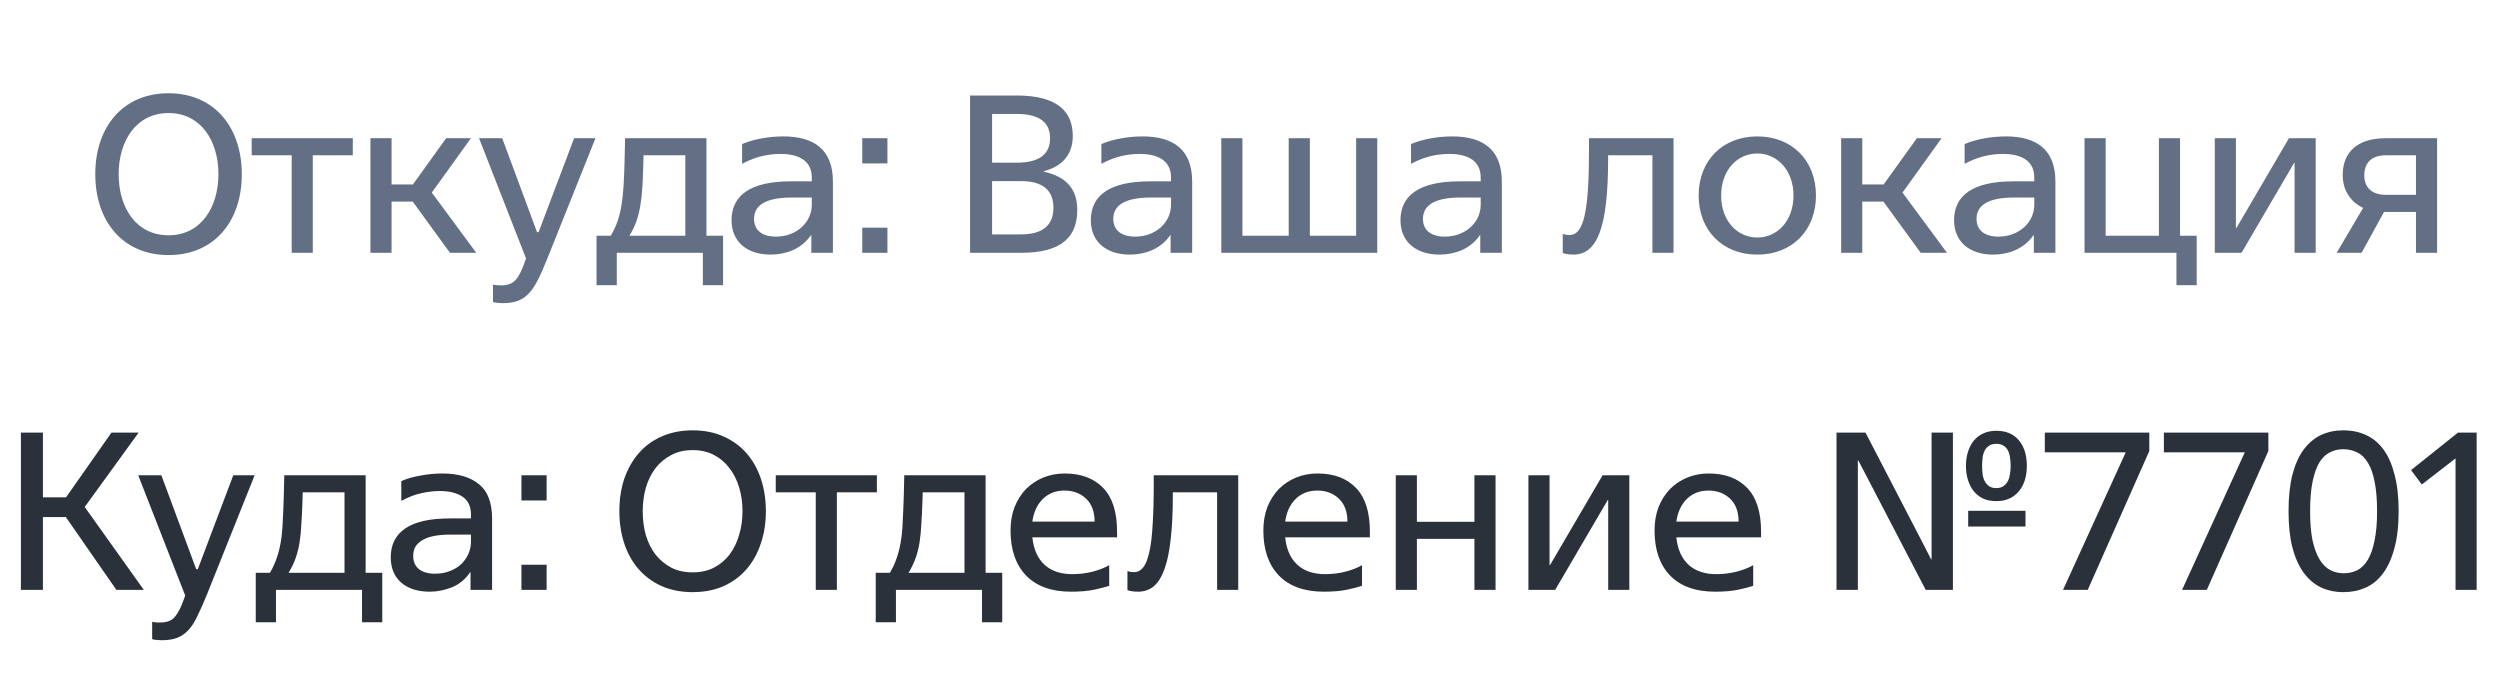 <svg width="178" height="48" viewBox="0 0 178 48" fill="none" xmlns="http://www.w3.org/2000/svg">
<path d="M12 18.16C8.72 18.16 6.784 15.728 6.784 12.4C6.784 9.04 8.752 6.64 12 6.64C15.28 6.64 17.216 9.088 17.216 12.4C17.216 15.776 15.248 18.16 12 18.16ZM12 16.752C14.304 16.752 15.552 14.768 15.552 12.4C15.552 9.968 14.256 8.048 12 8.048C9.712 8.048 8.448 10.016 8.448 12.4C8.448 14.816 9.712 16.752 12 16.752ZM20.768 18V11.056H17.92V9.84H25.12V11.056H22.272V18H20.768ZM26.375 18V9.84H27.88V13.136H29.399L31.767 9.84H33.528L30.744 13.712L33.911 18H32.039L29.384 14.352H27.88V18H26.375ZM35.788 21.584C35.373 21.584 35.1 21.504 35.1 21.504V20.272C35.1 20.272 35.389 20.32 35.693 20.32C36.62 20.32 36.941 19.792 37.309 18.8L37.453 18.4L34.108 9.84H35.757L38.236 16.528H38.349L40.877 9.84H42.397L39.005 18.32C38.044 20.704 37.548 21.584 35.788 21.584ZM42.475 16.784H43.483C44.267 15.488 44.411 14.176 44.475 11.216L44.507 9.84H50.299V16.784H51.483V20.304H50.043V18H43.915V20.304H42.475V16.784ZM45.803 11.696C45.739 14.032 45.643 15.472 44.811 16.784H48.795V11.056H45.819L45.803 11.696ZM54.871 18.128C53.175 18.128 52.087 17.2 52.087 15.68C52.087 13.904 53.447 12.912 56.295 12.912H57.799V12.64C57.799 11.472 56.919 10.96 55.575 10.96C54.711 10.96 53.815 11.136 52.839 11.664V10.256C53.655 9.904 54.775 9.712 55.767 9.712C57.991 9.712 59.303 10.672 59.303 12.928V18H57.767V16.752H57.735C57.047 17.76 55.895 18.128 54.871 18.128ZM55.239 16.848C56.727 16.848 57.799 15.824 57.799 14.576V14.064H56.359C54.375 14.064 53.687 14.704 53.687 15.584C53.687 16.4 54.279 16.848 55.239 16.848ZM61.393 11.632V9.84H63.185V11.632H61.393ZM61.393 18V16.208H63.185V18H61.393ZM69.069 18V6.8H72.381C75.261 6.8 76.381 7.92 76.381 9.68C76.381 10.896 75.757 11.808 74.317 12.192V12.224C76.029 12.592 76.701 13.568 76.701 14.944C76.701 16.88 75.581 18 72.701 18H69.069ZM70.637 16.688H72.701C74.301 16.688 75.005 15.984 75.005 14.784C75.005 13.6 74.301 12.896 72.701 12.896H70.637V16.688ZM70.637 11.584H72.381C74.093 11.584 74.765 10.912 74.765 9.84C74.765 8.784 74.093 8.112 72.381 8.112H70.637V11.584ZM80.45 18.128C78.754 18.128 77.666 17.2 77.666 15.68C77.666 13.904 79.026 12.912 81.874 12.912H83.378V12.64C83.378 11.472 82.498 10.96 81.154 10.96C80.29 10.96 79.394 11.136 78.418 11.664V10.256C79.234 9.904 80.354 9.712 81.346 9.712C83.57 9.712 84.882 10.672 84.882 12.928V18H83.346V16.752H83.314C82.626 17.76 81.474 18.128 80.45 18.128ZM80.818 16.848C82.306 16.848 83.378 15.824 83.378 14.576V14.064H81.938C79.954 14.064 79.266 14.704 79.266 15.584C79.266 16.4 79.858 16.848 80.818 16.848ZM86.956 18V9.84H88.46V16.784H91.756V9.84H93.26V16.784H96.556V9.84H98.06V18H86.956ZM102.498 18.128C100.802 18.128 99.714 17.2 99.714 15.68C99.714 13.904 101.074 12.912 103.922 12.912H105.426V12.64C105.426 11.472 104.546 10.96 103.202 10.96C102.338 10.96 101.442 11.136 100.466 11.664V10.256C101.282 9.904 102.402 9.712 103.394 9.712C105.618 9.712 106.93 10.672 106.93 12.928V18H105.394V16.752H105.362C104.674 17.76 103.522 18.128 102.498 18.128ZM102.866 16.848C104.354 16.848 105.426 15.824 105.426 14.576V14.064H103.986C102.002 14.064 101.314 14.704 101.314 15.584C101.314 16.4 101.906 16.848 102.866 16.848ZM112.019 18.128C111.635 18.128 111.267 18.032 111.267 18.016V16.656C111.267 16.656 111.507 16.736 111.731 16.736C112.787 16.736 113.139 15.04 113.139 10.48V9.84H119.155V18H117.651V11.056H114.499V11.28C114.499 16.24 113.715 18.128 112.019 18.128ZM125.121 18.128C122.657 18.128 120.945 16.416 120.945 13.92C120.945 11.424 122.657 9.712 125.121 9.712C127.585 9.712 129.297 11.424 129.297 13.92C129.297 16.416 127.585 18.128 125.121 18.128ZM125.121 16.912C126.529 16.912 127.697 15.744 127.697 13.92C127.697 12.096 126.513 10.928 125.121 10.928C123.713 10.928 122.545 12.096 122.545 13.92C122.545 15.744 123.713 16.912 125.121 16.912ZM131.09 18V9.84H132.594V13.136H134.114L136.482 9.84H138.242L135.458 13.712L138.626 18H136.754L134.098 14.352H132.594V18H131.09ZM141.913 18.128C140.217 18.128 139.129 17.2 139.129 15.68C139.129 13.904 140.489 12.912 143.337 12.912H144.841V12.64C144.841 11.472 143.961 10.96 142.617 10.96C141.753 10.96 140.857 11.136 139.881 11.664V10.256C140.697 9.904 141.817 9.712 142.809 9.712C145.033 9.712 146.345 10.672 146.345 12.928V18H144.809V16.752H144.777C144.089 17.76 142.937 18.128 141.913 18.128ZM142.281 16.848C143.769 16.848 144.841 15.824 144.841 14.576V14.064H143.401C141.417 14.064 140.729 14.704 140.729 15.584C140.729 16.4 141.321 16.848 142.281 16.848ZM154.963 20.304V18H148.419V9.84H149.923V16.784H153.715V9.84H155.219V16.784H156.403V20.304H154.963ZM157.693 18V9.84H159.197V16.24H159.229L162.973 9.84H164.877V18H163.373V11.6H163.341L159.597 18H157.693ZM166.369 18L168.257 14.8C167.425 14.416 166.801 13.616 166.801 12.464C166.801 10.88 167.793 9.84 169.873 9.84H173.521V18H172.017V15.088H169.745L168.145 18H166.369ZM169.873 13.872H172.017V11.056H169.873C168.833 11.056 168.337 11.616 168.337 12.48C168.337 13.328 168.849 13.872 169.873 13.872Z" fill="#626F84"/>
<path d="M1.488 30.8H3.056V35.408H4.704L7.936 30.8H9.872L6.032 36.096L10.24 42H8.288L4.688 36.816H3.056V42H1.488V30.8ZM11.522 45.584C11.416 45.584 11.32 45.579 11.234 45.568C11.149 45.568 11.08 45.563 11.026 45.552C10.952 45.541 10.888 45.525 10.834 45.504V44.272C10.888 44.283 10.946 44.293 11.01 44.304C11.064 44.315 11.122 44.32 11.186 44.32C11.261 44.32 11.341 44.32 11.426 44.32C11.885 44.32 12.221 44.192 12.434 43.936C12.658 43.68 12.861 43.301 13.042 42.8L13.186 42.4L9.842 33.84H11.49L13.97 40.528H14.082L16.61 33.84H18.13L14.738 42.32C14.493 42.917 14.269 43.424 14.066 43.84C13.874 44.256 13.661 44.592 13.426 44.848C13.192 45.104 12.925 45.291 12.626 45.408C12.328 45.525 11.96 45.584 11.522 45.584ZM19.217 40.784C19.409 40.464 19.564 40.133 19.681 39.792C19.809 39.44 19.91 39.051 19.985 38.624C20.06 38.197 20.108 37.707 20.129 37.152C20.161 36.597 20.188 35.952 20.209 35.216L20.241 33.84H26.033V40.784H27.217V44.304H25.777V42H19.649V44.304H18.209V40.784H19.217ZM21.537 35.696C21.516 36.283 21.489 36.816 21.457 37.296C21.436 37.776 21.393 38.219 21.329 38.624C21.265 39.029 21.169 39.408 21.041 39.76C20.913 40.112 20.748 40.453 20.545 40.784H24.529V35.056H21.553L21.537 35.696ZM30.605 42.128C29.751 42.128 29.074 41.915 28.573 41.488C28.071 41.051 27.821 40.448 27.821 39.68C27.821 38.784 28.162 38.101 28.845 37.632C29.538 37.152 30.599 36.912 32.029 36.912H33.533V36.64C33.533 36.053 33.33 35.627 32.925 35.36C32.519 35.093 31.981 34.96 31.309 34.96C30.871 34.96 30.429 35.013 29.981 35.12C29.533 35.216 29.063 35.397 28.573 35.664V34.256C28.978 34.075 29.442 33.941 29.965 33.856C30.487 33.76 30.999 33.712 31.501 33.712C32.621 33.712 33.49 33.968 34.109 34.48C34.727 34.981 35.037 35.797 35.037 36.928V42H33.501V40.752H33.469C33.127 41.253 32.69 41.611 32.157 41.824C31.634 42.027 31.117 42.128 30.605 42.128ZM30.973 40.848C31.346 40.848 31.687 40.789 31.997 40.672C32.317 40.555 32.589 40.395 32.813 40.192C33.037 39.979 33.213 39.733 33.341 39.456C33.469 39.179 33.533 38.885 33.533 38.576V38.064H32.093C31.591 38.064 31.17 38.101 30.829 38.176C30.498 38.251 30.226 38.357 30.013 38.496C29.799 38.635 29.645 38.795 29.549 38.976C29.463 39.157 29.421 39.36 29.421 39.584C29.421 39.989 29.559 40.304 29.837 40.528C30.114 40.741 30.493 40.848 30.973 40.848ZM37.127 33.84H38.919V35.632H37.127V33.84ZM37.127 40.208H38.919V42H37.127V40.208ZM49.314 42.16C48.493 42.16 47.757 42.016 47.106 41.728C46.466 41.44 45.922 41.04 45.474 40.528C45.026 40.016 44.685 39.408 44.45 38.704C44.216 38 44.098 37.232 44.098 36.4C44.098 35.557 44.216 34.784 44.45 34.08C44.696 33.376 45.042 32.768 45.49 32.256C45.938 31.744 46.482 31.349 47.122 31.072C47.773 30.784 48.504 30.64 49.314 30.64C50.136 30.64 50.866 30.784 51.506 31.072C52.157 31.36 52.706 31.76 53.154 32.272C53.602 32.784 53.944 33.392 54.178 34.096C54.413 34.8 54.53 35.568 54.53 36.4C54.53 37.243 54.408 38.016 54.162 38.72C53.928 39.424 53.586 40.032 53.138 40.544C52.69 41.056 52.141 41.456 51.49 41.744C50.85 42.021 50.125 42.16 49.314 42.16ZM49.314 40.752C49.89 40.752 50.397 40.64 50.834 40.416C51.282 40.181 51.656 39.867 51.954 39.472C52.253 39.067 52.477 38.603 52.626 38.08C52.786 37.557 52.866 36.997 52.866 36.4C52.866 35.792 52.786 35.227 52.626 34.704C52.466 34.171 52.232 33.707 51.922 33.312C51.624 32.917 51.256 32.608 50.818 32.384C50.381 32.16 49.88 32.048 49.314 32.048C48.738 32.048 48.232 32.165 47.794 32.4C47.357 32.624 46.984 32.933 46.674 33.328C46.376 33.723 46.146 34.187 45.986 34.72C45.837 35.243 45.762 35.803 45.762 36.4C45.762 37.008 45.837 37.579 45.986 38.112C46.146 38.635 46.376 39.093 46.674 39.488C46.984 39.872 47.357 40.181 47.794 40.416C48.232 40.64 48.738 40.752 49.314 40.752ZM58.082 35.056H55.234V33.84H62.434V35.056H59.586V42H58.082V35.056ZM63.359 40.784C63.551 40.464 63.706 40.133 63.824 39.792C63.952 39.44 64.053 39.051 64.127 38.624C64.202 38.197 64.25 37.707 64.272 37.152C64.303 36.597 64.33 35.952 64.352 35.216L64.383 33.84H70.175V40.784H71.359V44.304H69.919V42H63.791V44.304H62.352V40.784H63.359ZM65.68 35.696C65.658 36.283 65.632 36.816 65.6 37.296C65.578 37.776 65.535 38.219 65.472 38.624C65.407 39.029 65.311 39.408 65.183 39.76C65.055 40.112 64.89 40.453 64.688 40.784H68.671V35.056H65.695L65.68 35.696ZM73.503 38.256C73.588 39.099 73.876 39.749 74.367 40.208C74.858 40.656 75.519 40.88 76.351 40.88C76.841 40.88 77.322 40.821 77.791 40.704C78.271 40.576 78.665 40.421 78.975 40.24V41.712C78.719 41.797 78.367 41.888 77.919 41.984C77.471 42.08 76.916 42.128 76.255 42.128C74.868 42.128 73.802 41.744 73.055 40.976C72.319 40.208 71.951 39.141 71.951 37.776C71.951 37.157 72.047 36.597 72.239 36.096C72.442 35.595 72.713 35.168 73.055 34.816C73.407 34.464 73.817 34.192 74.287 34C74.756 33.808 75.263 33.712 75.807 33.712C76.969 33.712 77.882 34.053 78.543 34.736C79.204 35.419 79.535 36.453 79.535 37.84V38.256H73.503ZM75.791 34.928C75.162 34.928 74.644 35.131 74.239 35.536C73.844 35.931 73.599 36.464 73.503 37.136H77.935C77.935 36.432 77.732 35.888 77.327 35.504C76.921 35.12 76.409 34.928 75.791 34.928ZM81.026 42.128C80.834 42.128 80.658 42.112 80.498 42.08C80.349 42.048 80.274 42.027 80.274 42.016V40.656C80.317 40.677 80.365 40.693 80.418 40.704C80.525 40.725 80.631 40.736 80.738 40.736C81.005 40.736 81.223 40.624 81.394 40.4C81.575 40.176 81.719 39.819 81.826 39.328C81.943 38.827 82.023 38.181 82.066 37.392C82.119 36.592 82.146 35.621 82.146 34.48V33.84H88.162V42H86.658V35.056H83.506V35.28C83.506 36.517 83.453 37.573 83.346 38.448C83.25 39.312 83.101 40.016 82.898 40.56C82.695 41.104 82.439 41.504 82.13 41.76C81.821 42.005 81.453 42.128 81.026 42.128ZM91.504 38.256C91.589 39.099 91.877 39.749 92.368 40.208C92.858 40.656 93.519 40.88 94.352 40.88C94.842 40.88 95.322 40.821 95.791 40.704C96.272 40.576 96.666 40.421 96.975 40.24V41.712C96.719 41.797 96.368 41.888 95.919 41.984C95.472 42.08 94.917 42.128 94.255 42.128C92.869 42.128 91.802 41.744 91.055 40.976C90.32 40.208 89.951 39.141 89.951 37.776C89.951 37.157 90.047 36.597 90.24 36.096C90.442 35.595 90.714 35.168 91.055 34.816C91.407 34.464 91.818 34.192 92.287 34C92.757 33.808 93.263 33.712 93.808 33.712C94.97 33.712 95.882 34.053 96.543 34.736C97.205 35.419 97.535 36.453 97.535 37.84V38.256H91.504ZM93.791 34.928C93.162 34.928 92.645 35.131 92.24 35.536C91.845 35.931 91.6 36.464 91.504 37.136H95.936C95.936 36.432 95.733 35.888 95.328 35.504C94.922 35.12 94.41 34.928 93.791 34.928ZM99.379 33.84H100.883V37.152H104.979V33.84H106.483V42H104.979V38.368H100.883V42H99.379V33.84ZM108.824 33.84H110.328V40.24H110.36L114.104 33.84H116.008V42H114.504V35.6H114.472L110.728 42H108.824V33.84ZM119.356 38.256C119.441 39.099 119.729 39.749 120.22 40.208C120.711 40.656 121.372 40.88 122.204 40.88C122.695 40.88 123.175 40.821 123.644 40.704C124.124 40.576 124.519 40.421 124.828 40.24V41.712C124.572 41.797 124.22 41.888 123.772 41.984C123.324 42.08 122.769 42.128 122.108 42.128C120.721 42.128 119.655 41.744 118.908 40.976C118.172 40.208 117.804 39.141 117.804 37.776C117.804 37.157 117.9 36.597 118.092 36.096C118.295 35.595 118.567 35.168 118.908 34.816C119.26 34.464 119.671 34.192 120.14 34C120.609 33.808 121.116 33.712 121.66 33.712C122.823 33.712 123.735 34.053 124.396 34.736C125.057 35.419 125.388 36.453 125.388 37.84V38.256H119.356ZM121.644 34.928C121.015 34.928 120.497 35.131 120.092 35.536C119.697 35.931 119.452 36.464 119.356 37.136H123.788C123.788 36.432 123.585 35.888 123.18 35.504C122.775 35.12 122.263 34.928 121.644 34.928ZM130.759 30.8H132.823L136.855 38.576L137.495 39.824H137.527V30.8H139.047V42H137.111L132.839 33.792L132.311 32.784H132.279V42H130.759V30.8ZM142.135 35.68C141.783 35.68 141.473 35.621 141.207 35.504C140.94 35.376 140.716 35.2 140.535 34.976C140.353 34.752 140.215 34.485 140.119 34.176C140.023 33.867 139.975 33.531 139.975 33.168C139.975 32.805 140.023 32.475 140.119 32.176C140.215 31.867 140.353 31.6 140.535 31.376C140.716 31.152 140.94 30.981 141.207 30.864C141.473 30.736 141.783 30.672 142.135 30.672C142.839 30.672 143.377 30.901 143.751 31.36C144.124 31.808 144.311 32.411 144.311 33.168C144.311 33.936 144.113 34.549 143.719 35.008C143.335 35.456 142.807 35.68 142.135 35.68ZM142.135 34.752C142.348 34.752 142.519 34.704 142.647 34.608C142.785 34.512 142.892 34.389 142.967 34.24C143.041 34.091 143.089 33.925 143.111 33.744C143.143 33.552 143.159 33.36 143.159 33.168C143.159 32.965 143.143 32.768 143.111 32.576C143.089 32.384 143.041 32.219 142.967 32.08C142.892 31.931 142.785 31.813 142.647 31.728C142.519 31.643 142.348 31.6 142.135 31.6C141.921 31.6 141.745 31.648 141.607 31.744C141.479 31.829 141.377 31.947 141.303 32.096C141.228 32.245 141.18 32.416 141.159 32.608C141.137 32.789 141.127 32.976 141.127 33.168C141.127 33.36 141.137 33.552 141.159 33.744C141.18 33.925 141.228 34.091 141.303 34.24C141.377 34.389 141.479 34.512 141.607 34.608C141.745 34.704 141.921 34.752 142.135 34.752ZM140.135 36.368H144.215V37.488H140.135V36.368ZM151.351 32.208H145.591V30.8H153.031V32.112L148.647 42H146.887L151.351 32.208ZM159.828 32.208H154.068V30.8H161.508V32.112L157.124 42H155.364L159.828 32.208ZM166.864 42.16C166.267 42.16 165.728 42.048 165.248 41.824C164.768 41.589 164.358 41.237 164.016 40.768C163.675 40.299 163.408 39.701 163.216 38.976C163.035 38.251 162.944 37.392 162.944 36.4C162.944 35.397 163.035 34.533 163.216 33.808C163.408 33.083 163.675 32.485 164.016 32.016C164.368 31.547 164.779 31.2 165.248 30.976C165.728 30.752 166.256 30.64 166.832 30.64C167.44 30.64 167.984 30.752 168.464 30.976C168.955 31.2 169.371 31.547 169.712 32.016C170.054 32.485 170.315 33.083 170.496 33.808C170.688 34.533 170.784 35.397 170.784 36.4C170.784 37.424 170.683 38.304 170.48 39.04C170.288 39.765 170.016 40.363 169.664 40.832C169.323 41.291 168.912 41.627 168.432 41.84C167.952 42.053 167.43 42.16 166.864 42.16ZM166.864 40.816C167.227 40.816 167.558 40.741 167.856 40.592C168.155 40.432 168.406 40.176 168.608 39.824C168.811 39.472 168.966 39.019 169.072 38.464C169.19 37.899 169.248 37.211 169.248 36.4C169.248 35.568 169.19 34.869 169.072 34.304C168.966 33.739 168.806 33.285 168.592 32.944C168.379 32.592 168.123 32.347 167.824 32.208C167.526 32.059 167.195 31.984 166.832 31.984C166.491 31.984 166.176 32.059 165.888 32.208C165.6 32.347 165.35 32.587 165.136 32.928C164.934 33.269 164.774 33.723 164.656 34.288C164.539 34.853 164.48 35.557 164.48 36.4C164.48 37.232 164.539 37.931 164.656 38.496C164.784 39.061 164.955 39.515 165.168 39.856C165.382 40.197 165.632 40.443 165.92 40.592C166.208 40.741 166.523 40.816 166.864 40.816ZM174.834 32.64L172.434 34.496L171.666 33.472L175.01 30.8H176.338V42H174.834V32.64Z" fill="#2A313B"/>
</svg>
